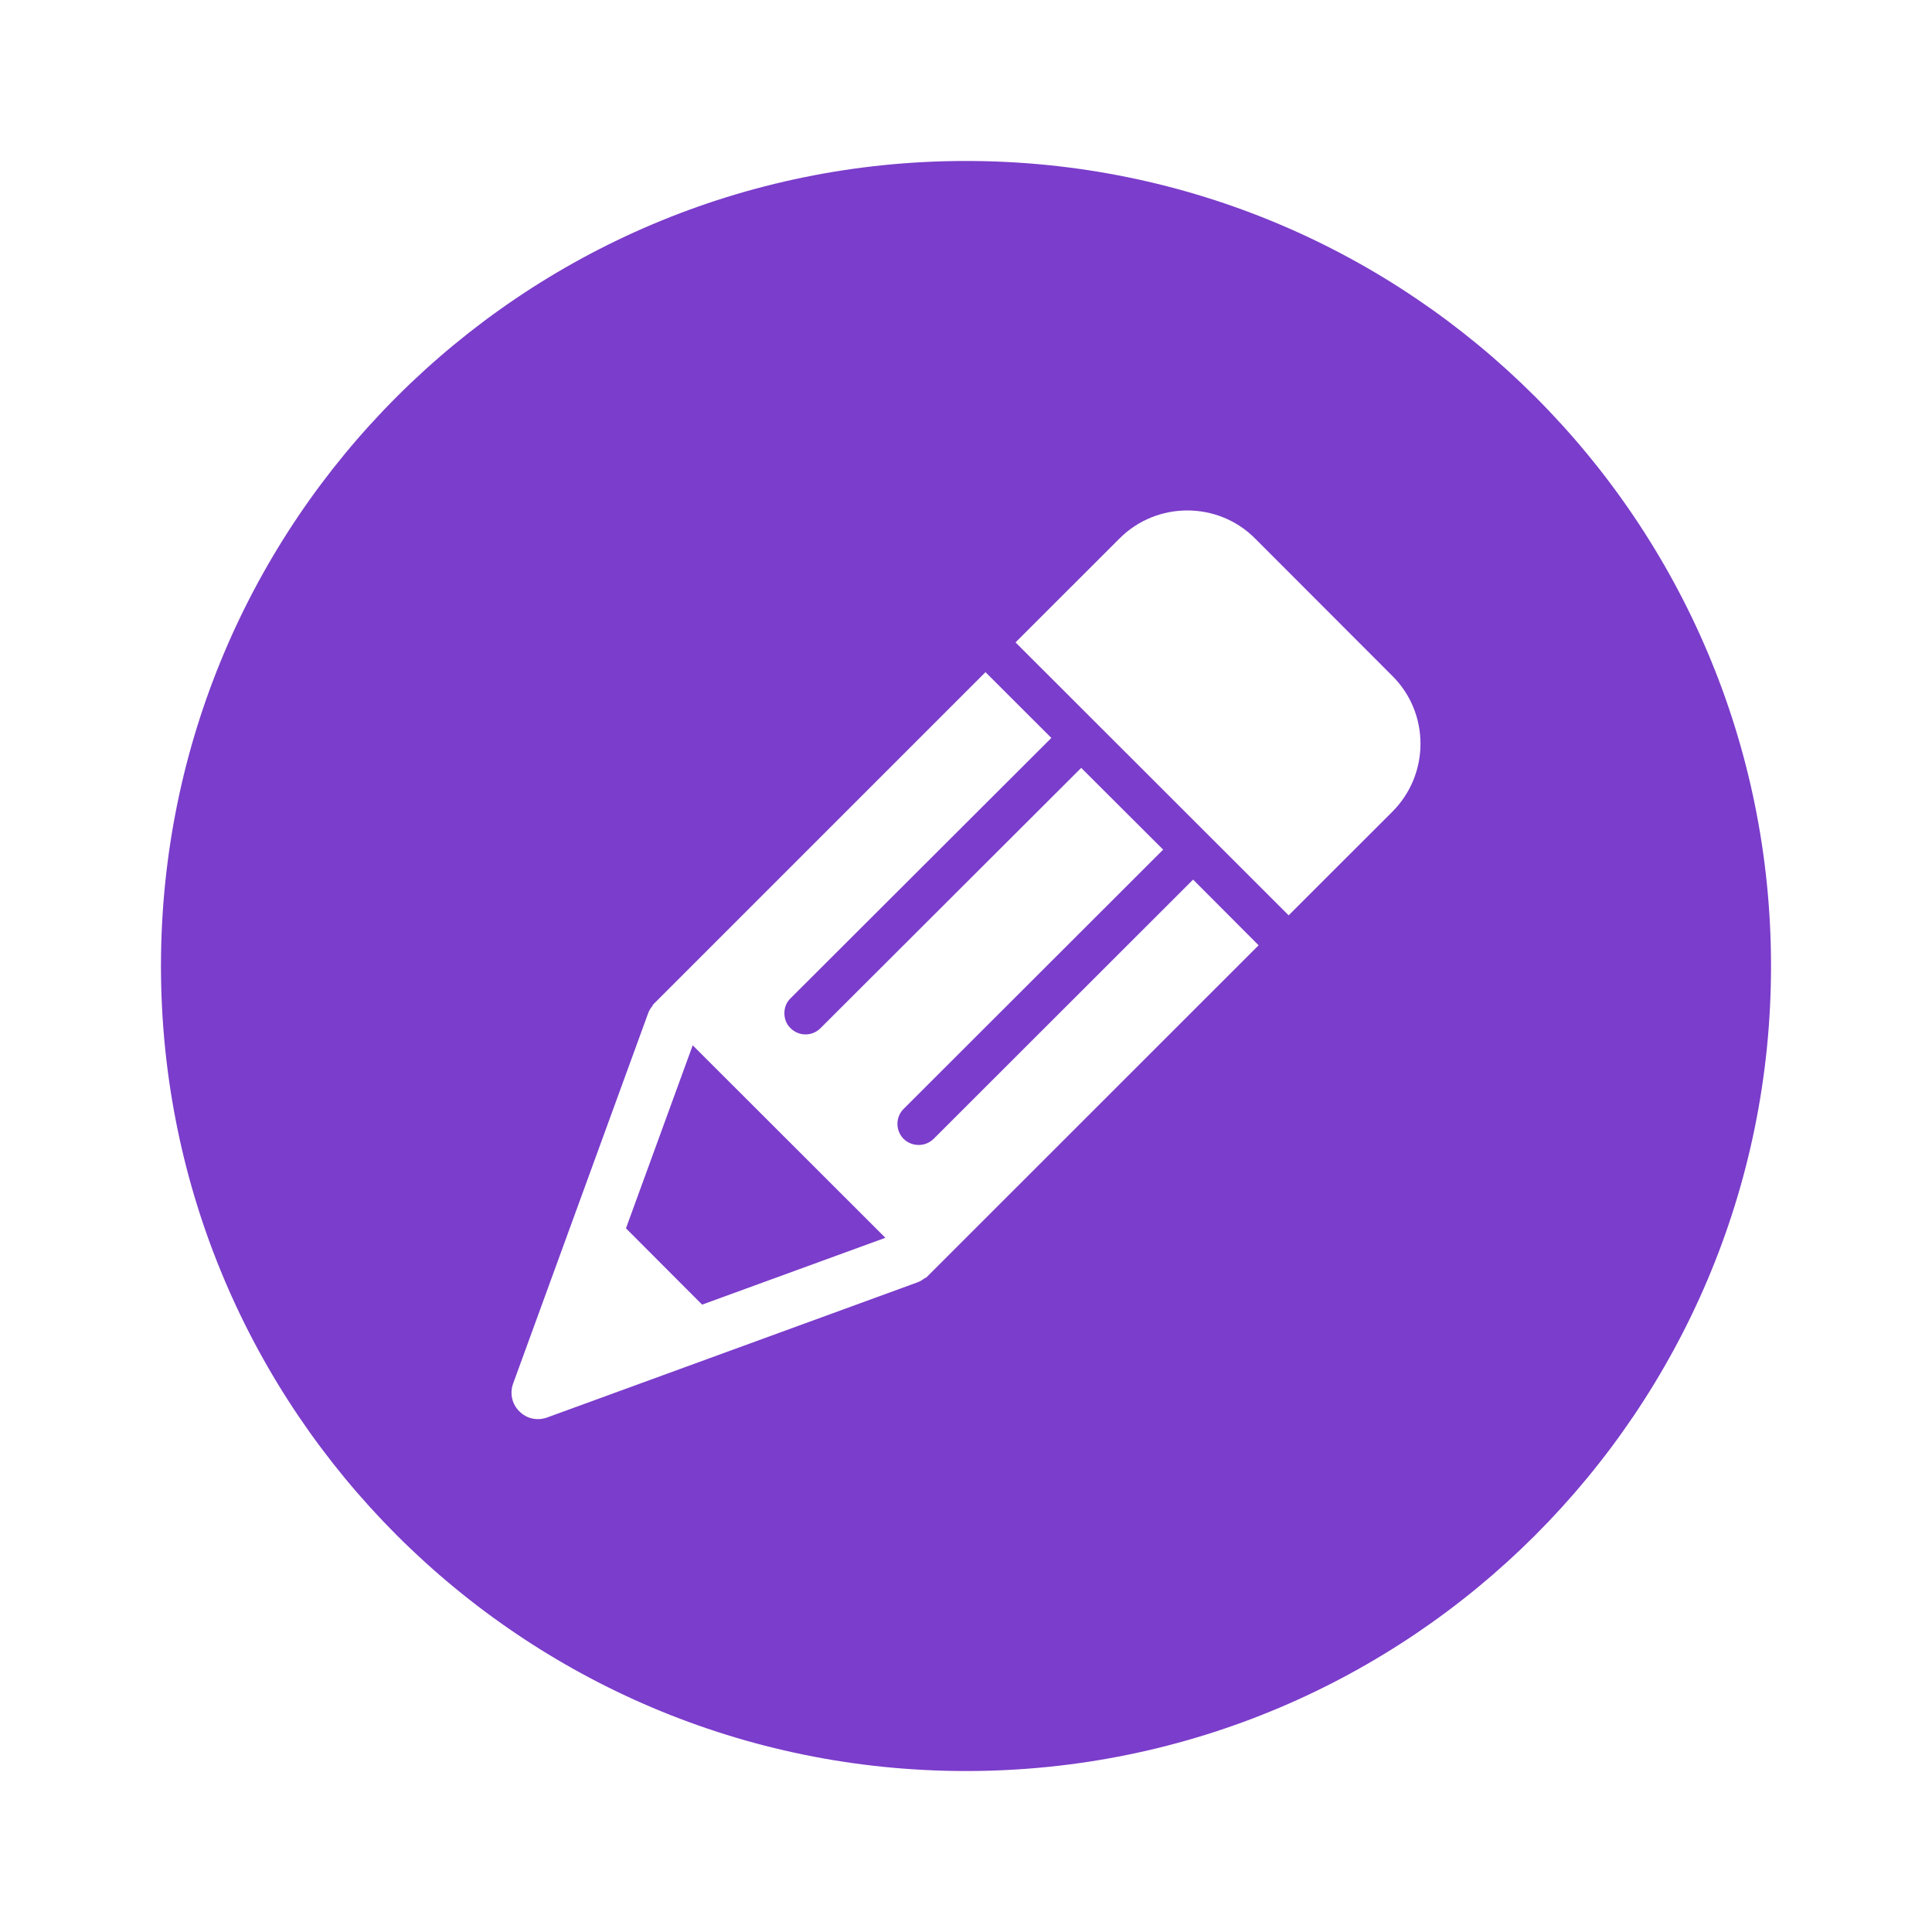 <?xml version="1.0" encoding="UTF-8"?>
<svg width="22px" height="22px" viewBox="0 0 22 22" version="1.1" xmlns="http://www.w3.org/2000/svg" xmlns:xlink="http://www.w3.org/1999/xlink">
    <!-- Generator: Sketch 52.5 (67469) - http://www.bohemiancoding.com/sketch -->
    <title>ic_editor_pr</title>
    <desc>Created with Sketch.</desc>
    <g id="Symbols" stroke="none" stroke-width="1" fill="none" fill-rule="evenodd">
        <g id="ic_editor_pr">
            <g>
                <rect id="矩形" fill="#000000" opacity="0" x="0" y="0" width="22" height="22"></rect>
                <path d="M7.128,13.987 L7.995,14.856 L10.082,14.095 L7.888,11.903 L7.128,13.987 Z M11,1.833 C5.937,1.833 1.833,5.937 1.833,11 C1.833,16.062 5.937,20.167 11,20.167 C16.062,20.167 20.167,16.062 20.167,11 C20.167,5.937 16.062,1.833 11,1.833 Z M10.541,14.554 L10.537,14.549 C10.511,14.57 10.483,14.589 10.451,14.601 L6.228,16.142 C6.118,16.181 5.994,16.155 5.913,16.07 C5.829,15.988 5.803,15.864 5.843,15.755 L7.382,11.534 C7.394,11.502 7.412,11.475 7.434,11.449 L7.431,11.445 L11.222,7.654 C11.633,8.065 11.972,8.403 11.972,8.403 L9.002,11.368 C8.953,11.415 8.932,11.476 8.932,11.538 C8.932,11.599 8.953,11.661 9.002,11.708 C9.048,11.754 9.109,11.779 9.173,11.779 C9.237,11.779 9.297,11.754 9.343,11.708 L12.312,8.744 L13.245,9.675 L10.289,12.628 C10.196,12.721 10.196,12.874 10.289,12.968 C10.335,13.013 10.397,13.038 10.461,13.038 C10.525,13.038 10.585,13.013 10.631,12.969 C10.631,12.968 13.586,10.016 13.586,10.016 C13.586,10.016 14.02,10.45 14.332,10.764 L10.541,14.554 Z M15.857,9.241 L14.674,10.423 C14.066,9.816 12.653,8.403 11.564,7.315 L12.749,6.131 C13.173,5.707 13.867,5.706 14.291,6.131 L15.857,7.699 C16.282,8.123 16.281,8.815 15.857,9.241 Z" id="形状" fill="#7B3DCB" fill-rule="nonzero"></path>
            </g>
        </g>
    </g>
</svg>